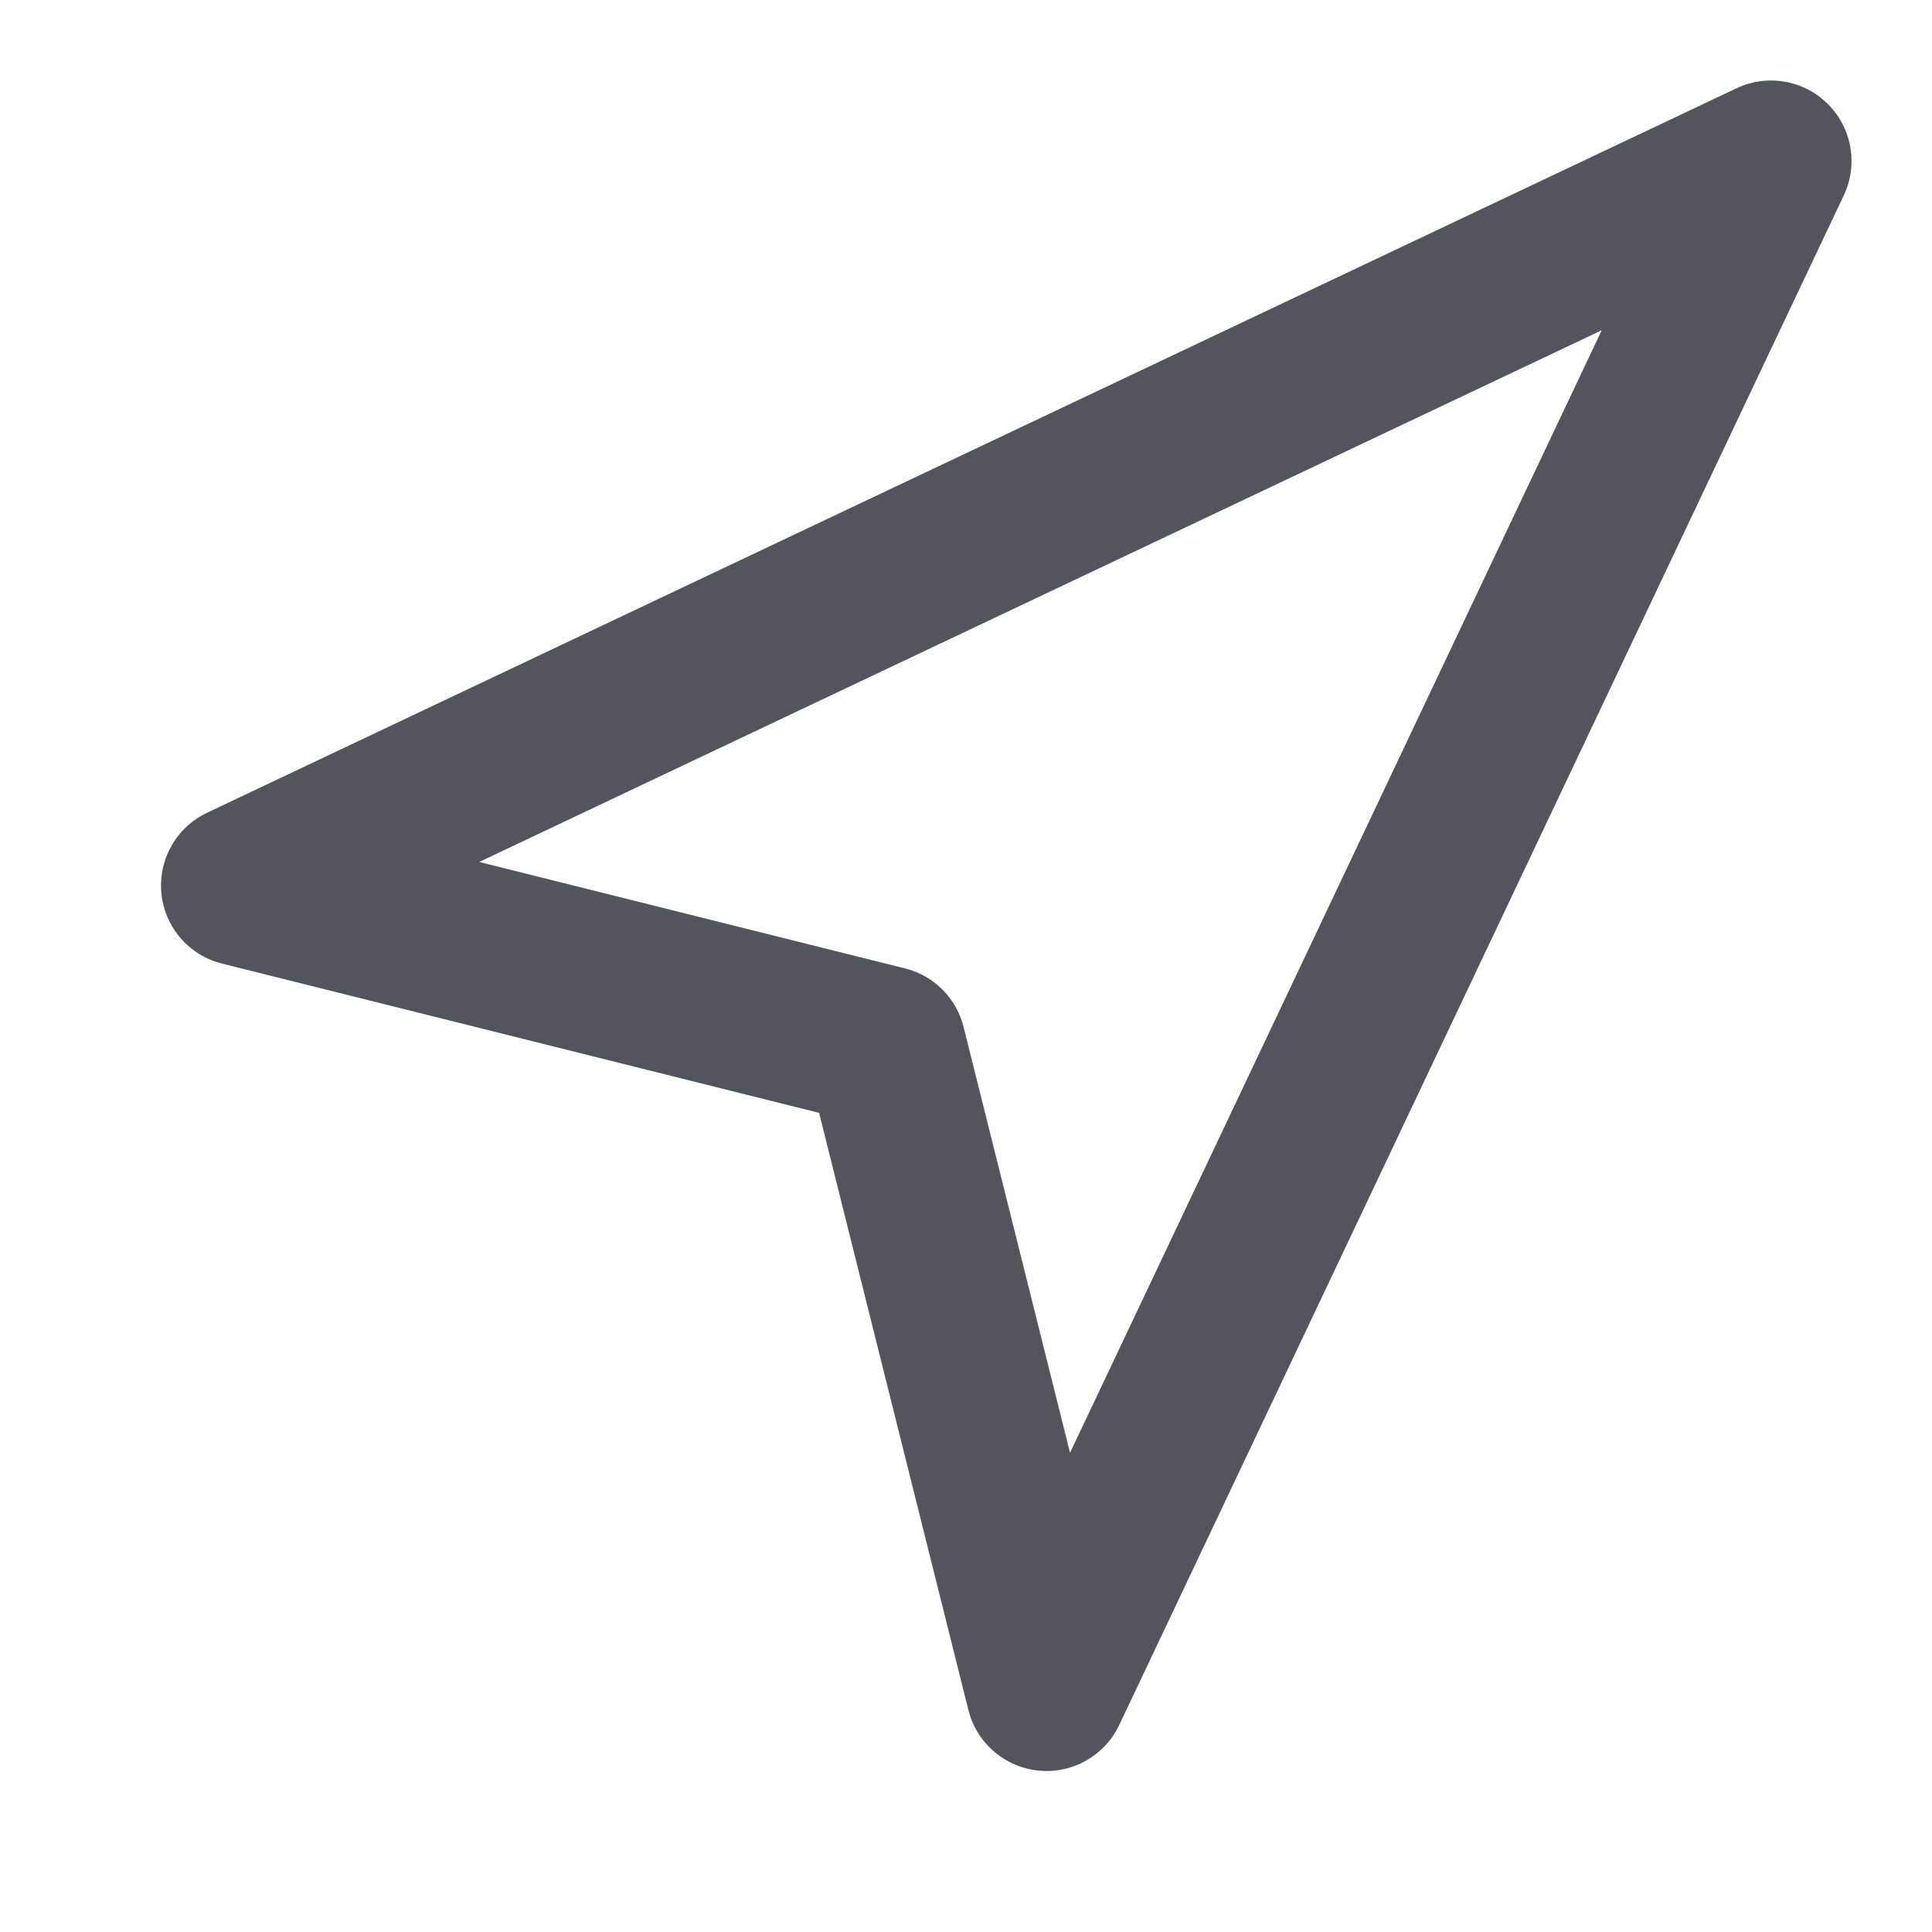 <svg width="24" height="24" viewBox="0 0 24 24" fill="none" xmlns="http://www.w3.org/2000/svg">
<path d="M3 11L22 2L13 21L11 13L3 11Z" stroke="#53545C" stroke-width="2" stroke-linecap="round" stroke-linejoin="round"/>
</svg>
